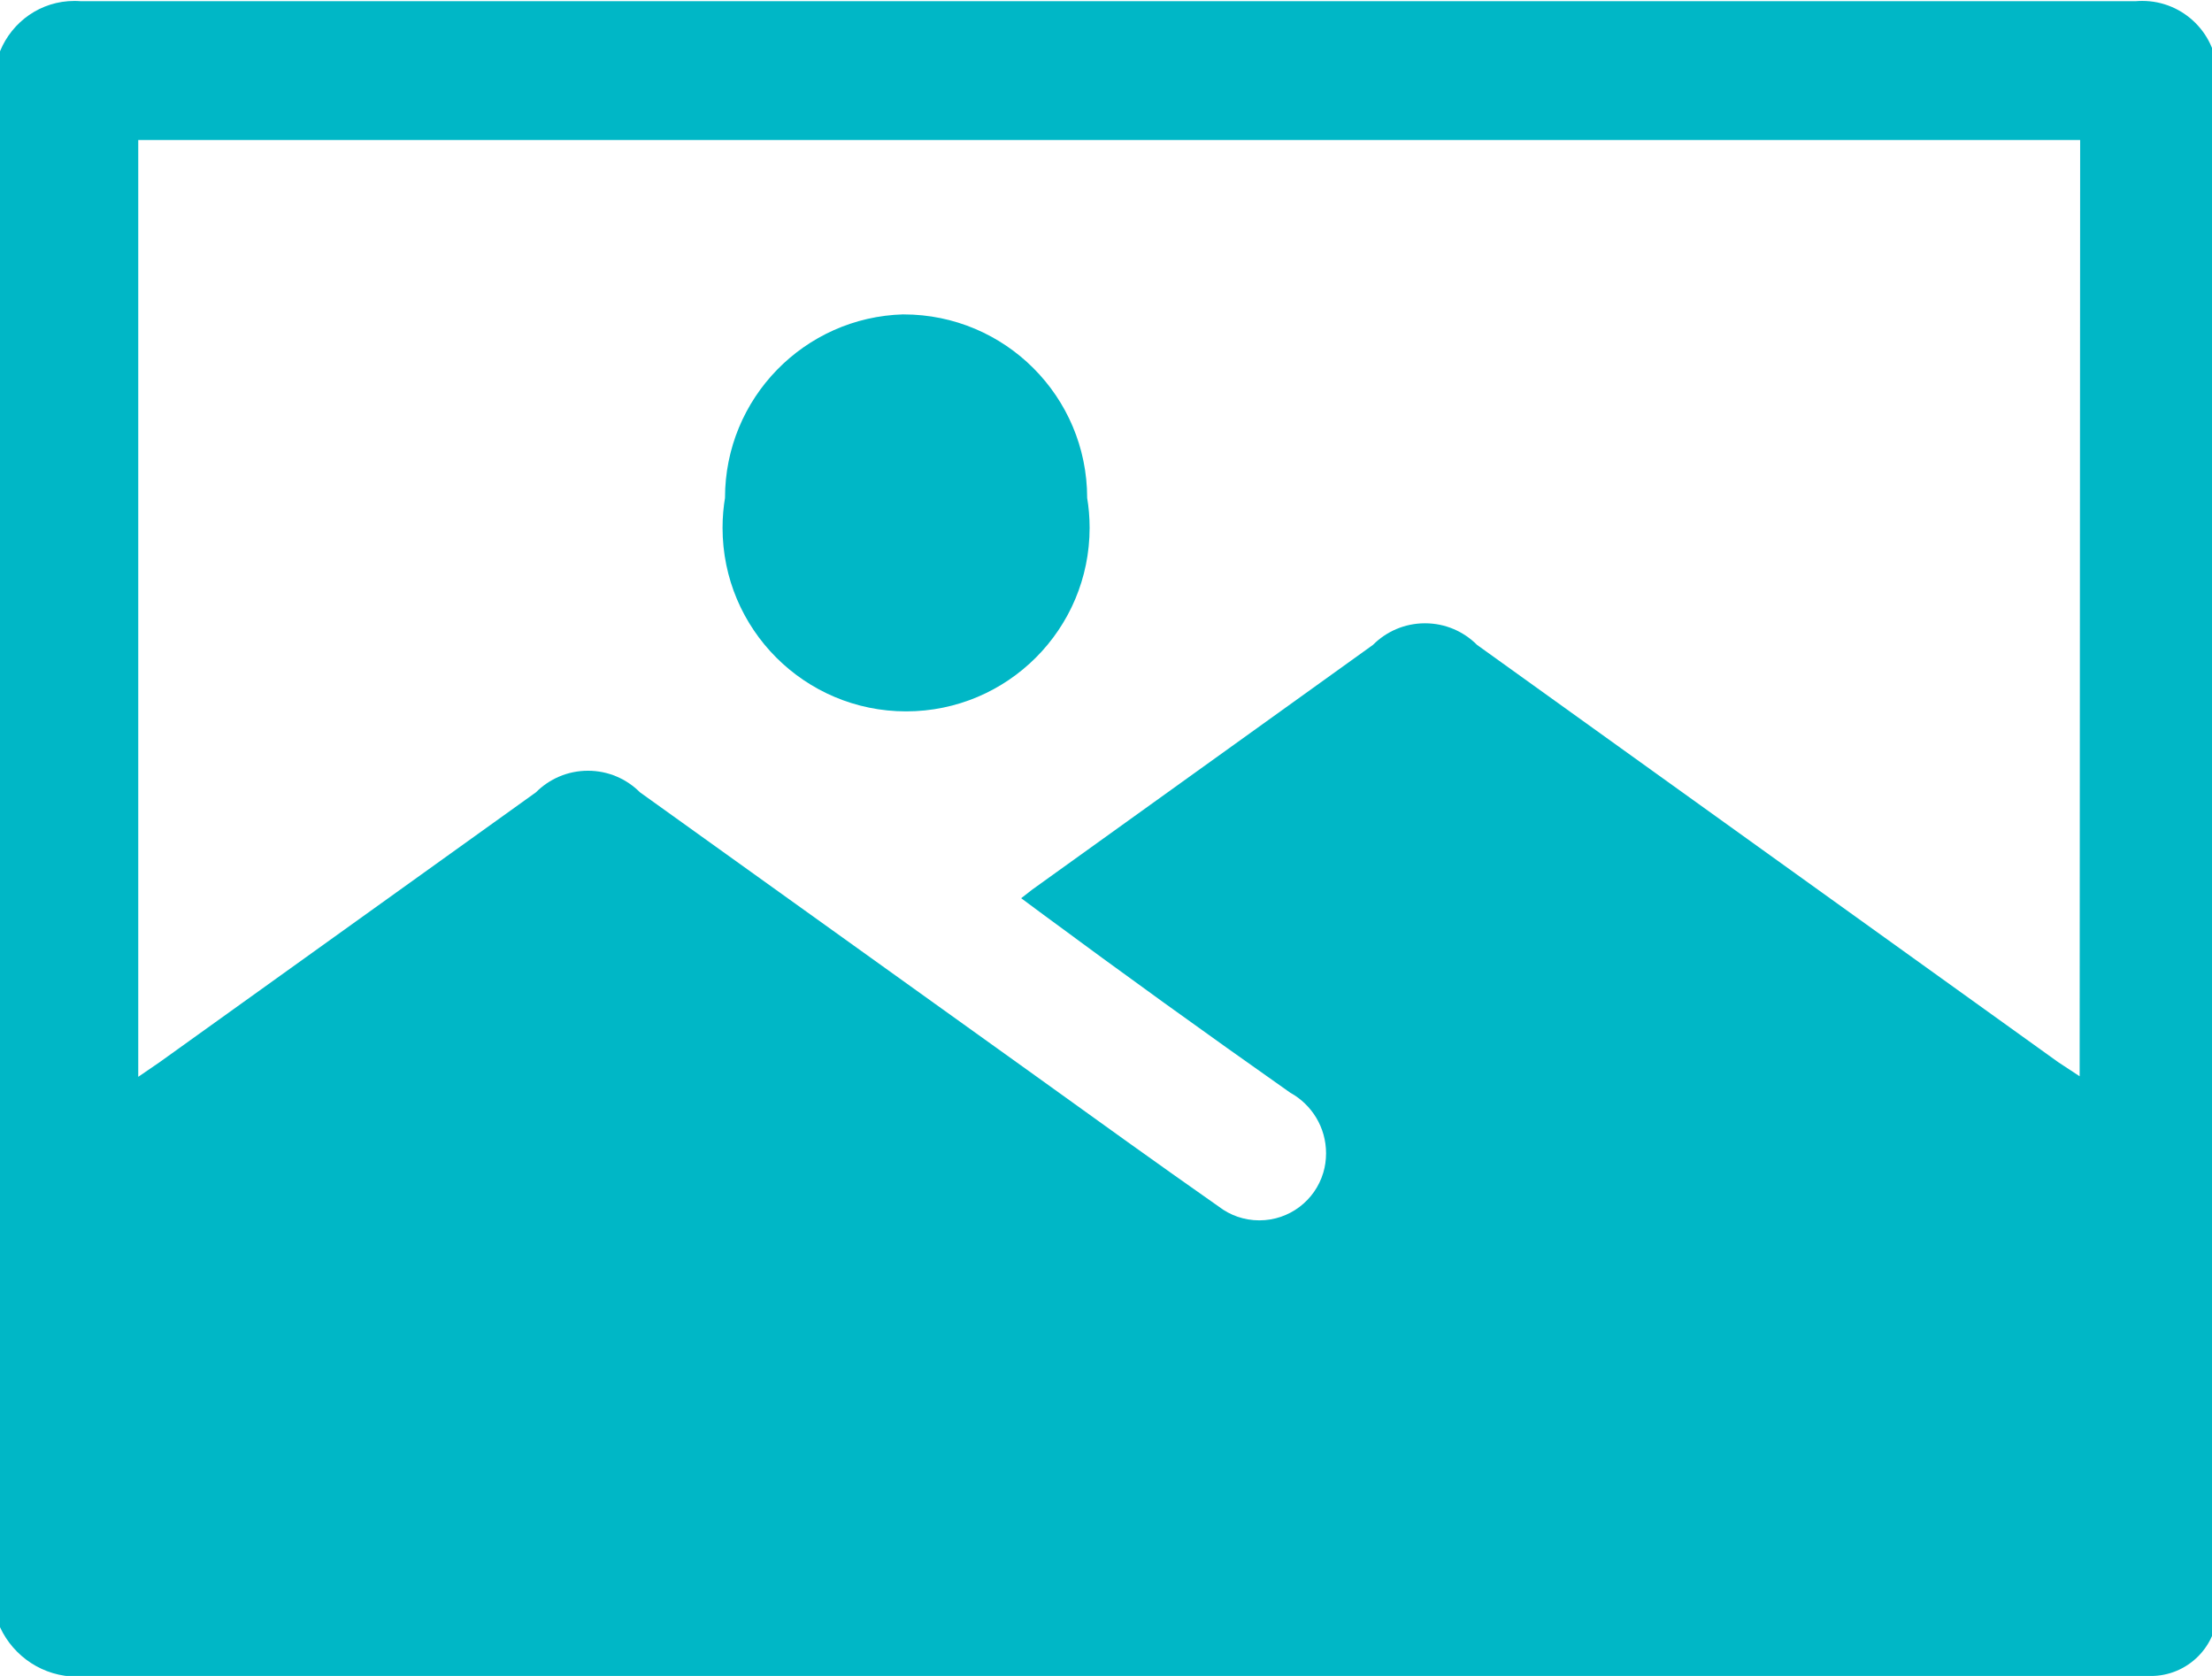 <svg width="66" height="50" viewBox="0 0 66 50" fill="none" xmlns="http://www.w3.org/2000/svg">
<g clip-path="url(#clip0_58_104)">
<path d="M1.09897e-06 48.537V1.531C0.362 0.643 1.22 0.028 2.22 0.028C2.28 0.028 2.34 0.03 2.399 0.035H2.391H63.727C63.784 0.03 63.851 0.027 63.918 0.027C65.158 0.027 66.163 1.032 66.163 2.272C66.163 2.339 66.16 2.406 66.154 2.471L66.155 2.463C66.155 11.937 66.155 21.412 66.155 30.868C66.155 36.509 66.155 42.149 66.155 47.79C66.163 47.856 66.167 47.933 66.167 48.011C66.167 49.11 65.276 50.001 64.177 50.001C64.147 50.001 64.117 50 64.087 49.999H64.091H2.645C2.543 50.013 2.426 50.022 2.306 50.022C1.287 50.022 0.408 49.421 0.005 48.555L-0.002 48.539L1.09897e-06 48.537ZM62.066 4.178H4.125V32.126L4.764 31.688L15.991 23.638C16.388 23.24 16.936 22.994 17.543 22.994C18.15 22.994 18.698 23.24 19.095 23.638L30.888 32.09C32.713 33.404 34.539 34.719 36.364 35.997C36.696 36.253 37.117 36.408 37.575 36.408C38.476 36.408 39.237 35.81 39.482 34.989L39.486 34.975C39.537 34.805 39.566 34.61 39.566 34.407C39.566 33.634 39.141 32.96 38.511 32.607L38.501 32.602C35.958 30.813 33.469 29.018 31.035 27.217L30.469 26.797L30.798 26.541L40.966 19.239C41.363 18.841 41.911 18.595 42.518 18.595C43.125 18.595 43.673 18.841 44.07 19.239L61.412 31.689L62.051 32.109L62.066 4.178Z" fill="#00B7C6"/>
<path d="M26.962 9.38C29.987 9.38 32.438 11.832 32.438 14.856C32.484 15.124 32.511 15.433 32.511 15.747C32.511 18.772 30.059 21.223 27.035 21.223C24.011 21.223 21.559 18.771 21.559 15.747C21.559 15.432 21.586 15.124 21.637 14.823L21.632 14.855C21.632 14.854 21.632 14.854 21.632 14.853C21.632 11.88 24.001 9.46 26.955 9.379H26.963L26.962 9.38Z" fill="#00B7C6"/>
</g>
<defs>
<clipPath id="clip0_58_104">
<rect width="66" height="50" fill="white"/>
</clipPath>
</defs>
</svg>
